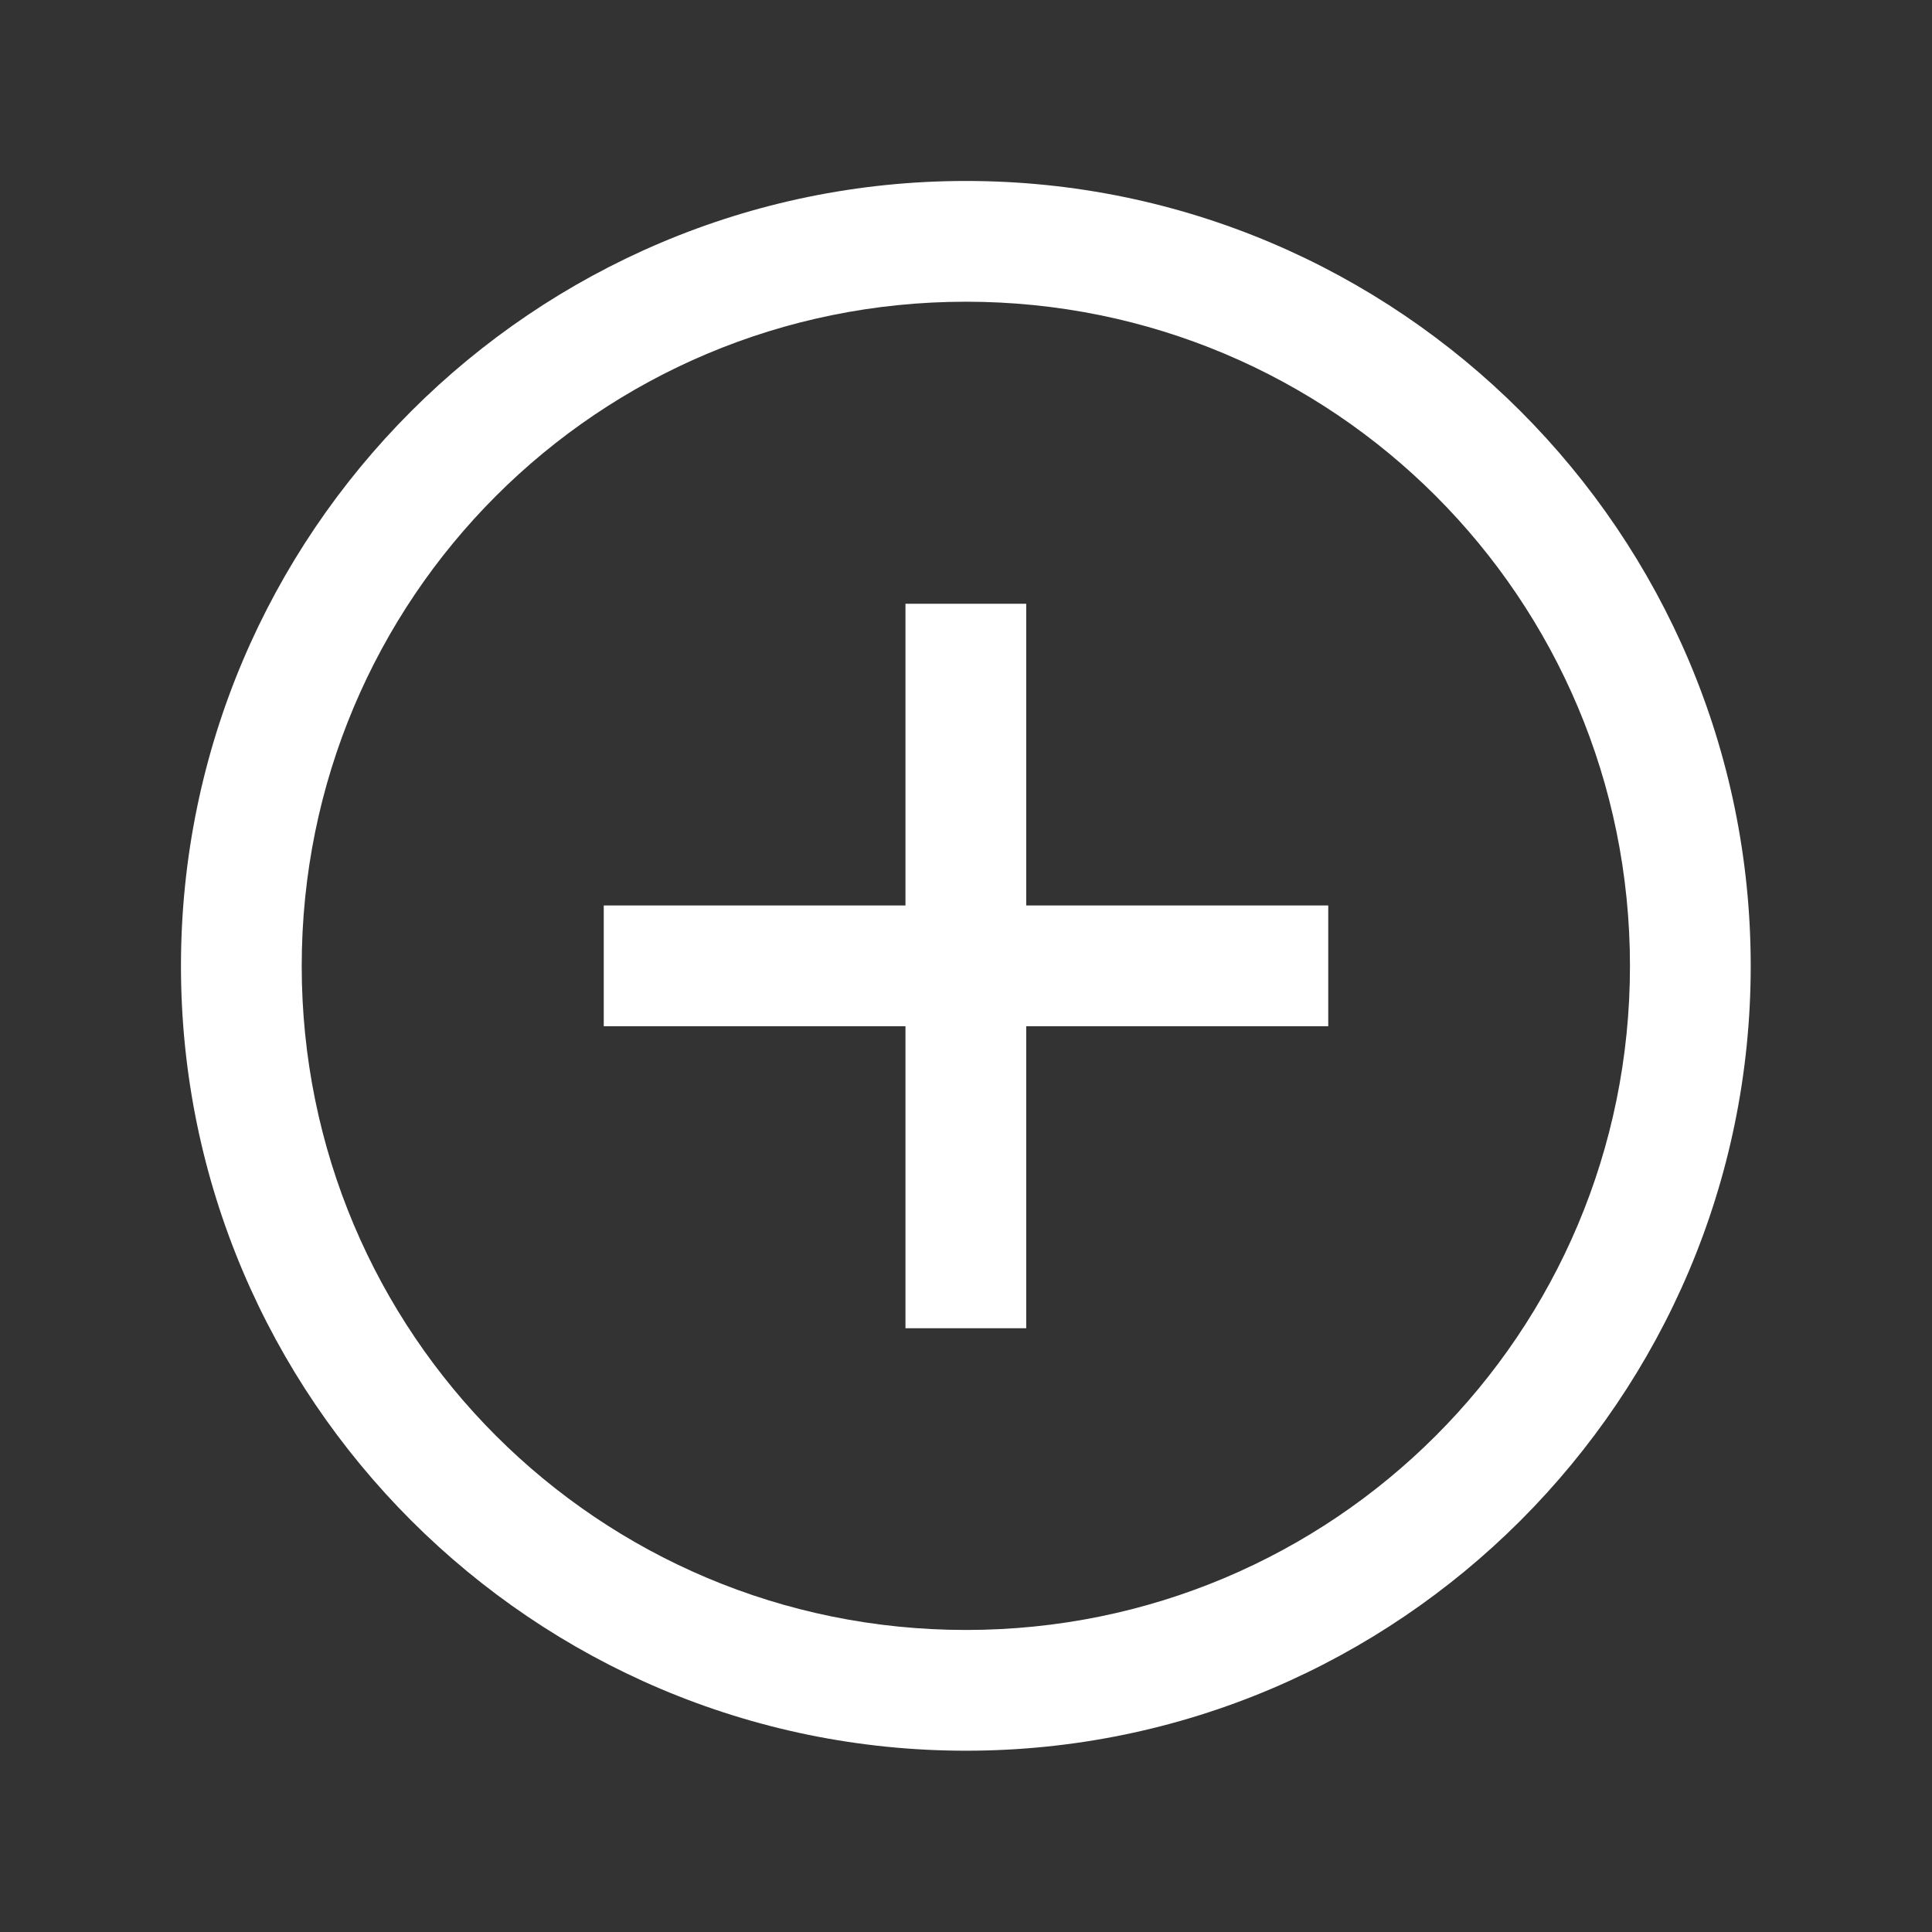 <svg width="60" height="60" viewBox="0 0 60 60" fill="none" xmlns="http://www.w3.org/2000/svg" xmlns:xlink="http://www.w3.org/1999/xlink">
	<rect x="0" y="0" width="60" height="60" fill="#333333" stroke="none"/>
	<desc>
			Created with Pixso.
	</desc>
	<defs>
		<clipPath id="clip191_1094">
			<rect id="icons8:plus" width="60" height="60" fill="white" fill-opacity="0"/>
		</clipPath>
	</defs>
	<rect id="icons8:plus" width="60" height="60" fill="#FFFFFF" fill-opacity="0"/>
	<g clip-path="url(#clip191_1094)">
		<path id="Vector" d="M30 5.62C16.56 5.62 5.62 16.56 5.62 30C5.62 43.43 16.56 54.37 30 54.37C43.43 54.37 54.37 43.43 54.37 30C54.37 16.56 43.43 5.62 30 5.62ZM30 9.37C41.41 9.37 50.62 18.58 50.62 30C50.62 41.41 41.41 50.62 30 50.62C18.58 50.62 9.37 41.41 9.37 30C9.37 18.58 18.58 9.37 30 9.37ZM28.12 18.75L28.12 28.12L18.75 28.12L18.75 31.87L28.12 31.87L28.12 41.25L31.87 41.25L31.87 31.87L41.25 31.87L41.25 28.12L31.87 28.12L31.87 18.75L28.12 18.75Z" fill="#FFFFFF" fill-opacity="1" fill-rule="nonzero"/>
	</g>
</svg>
